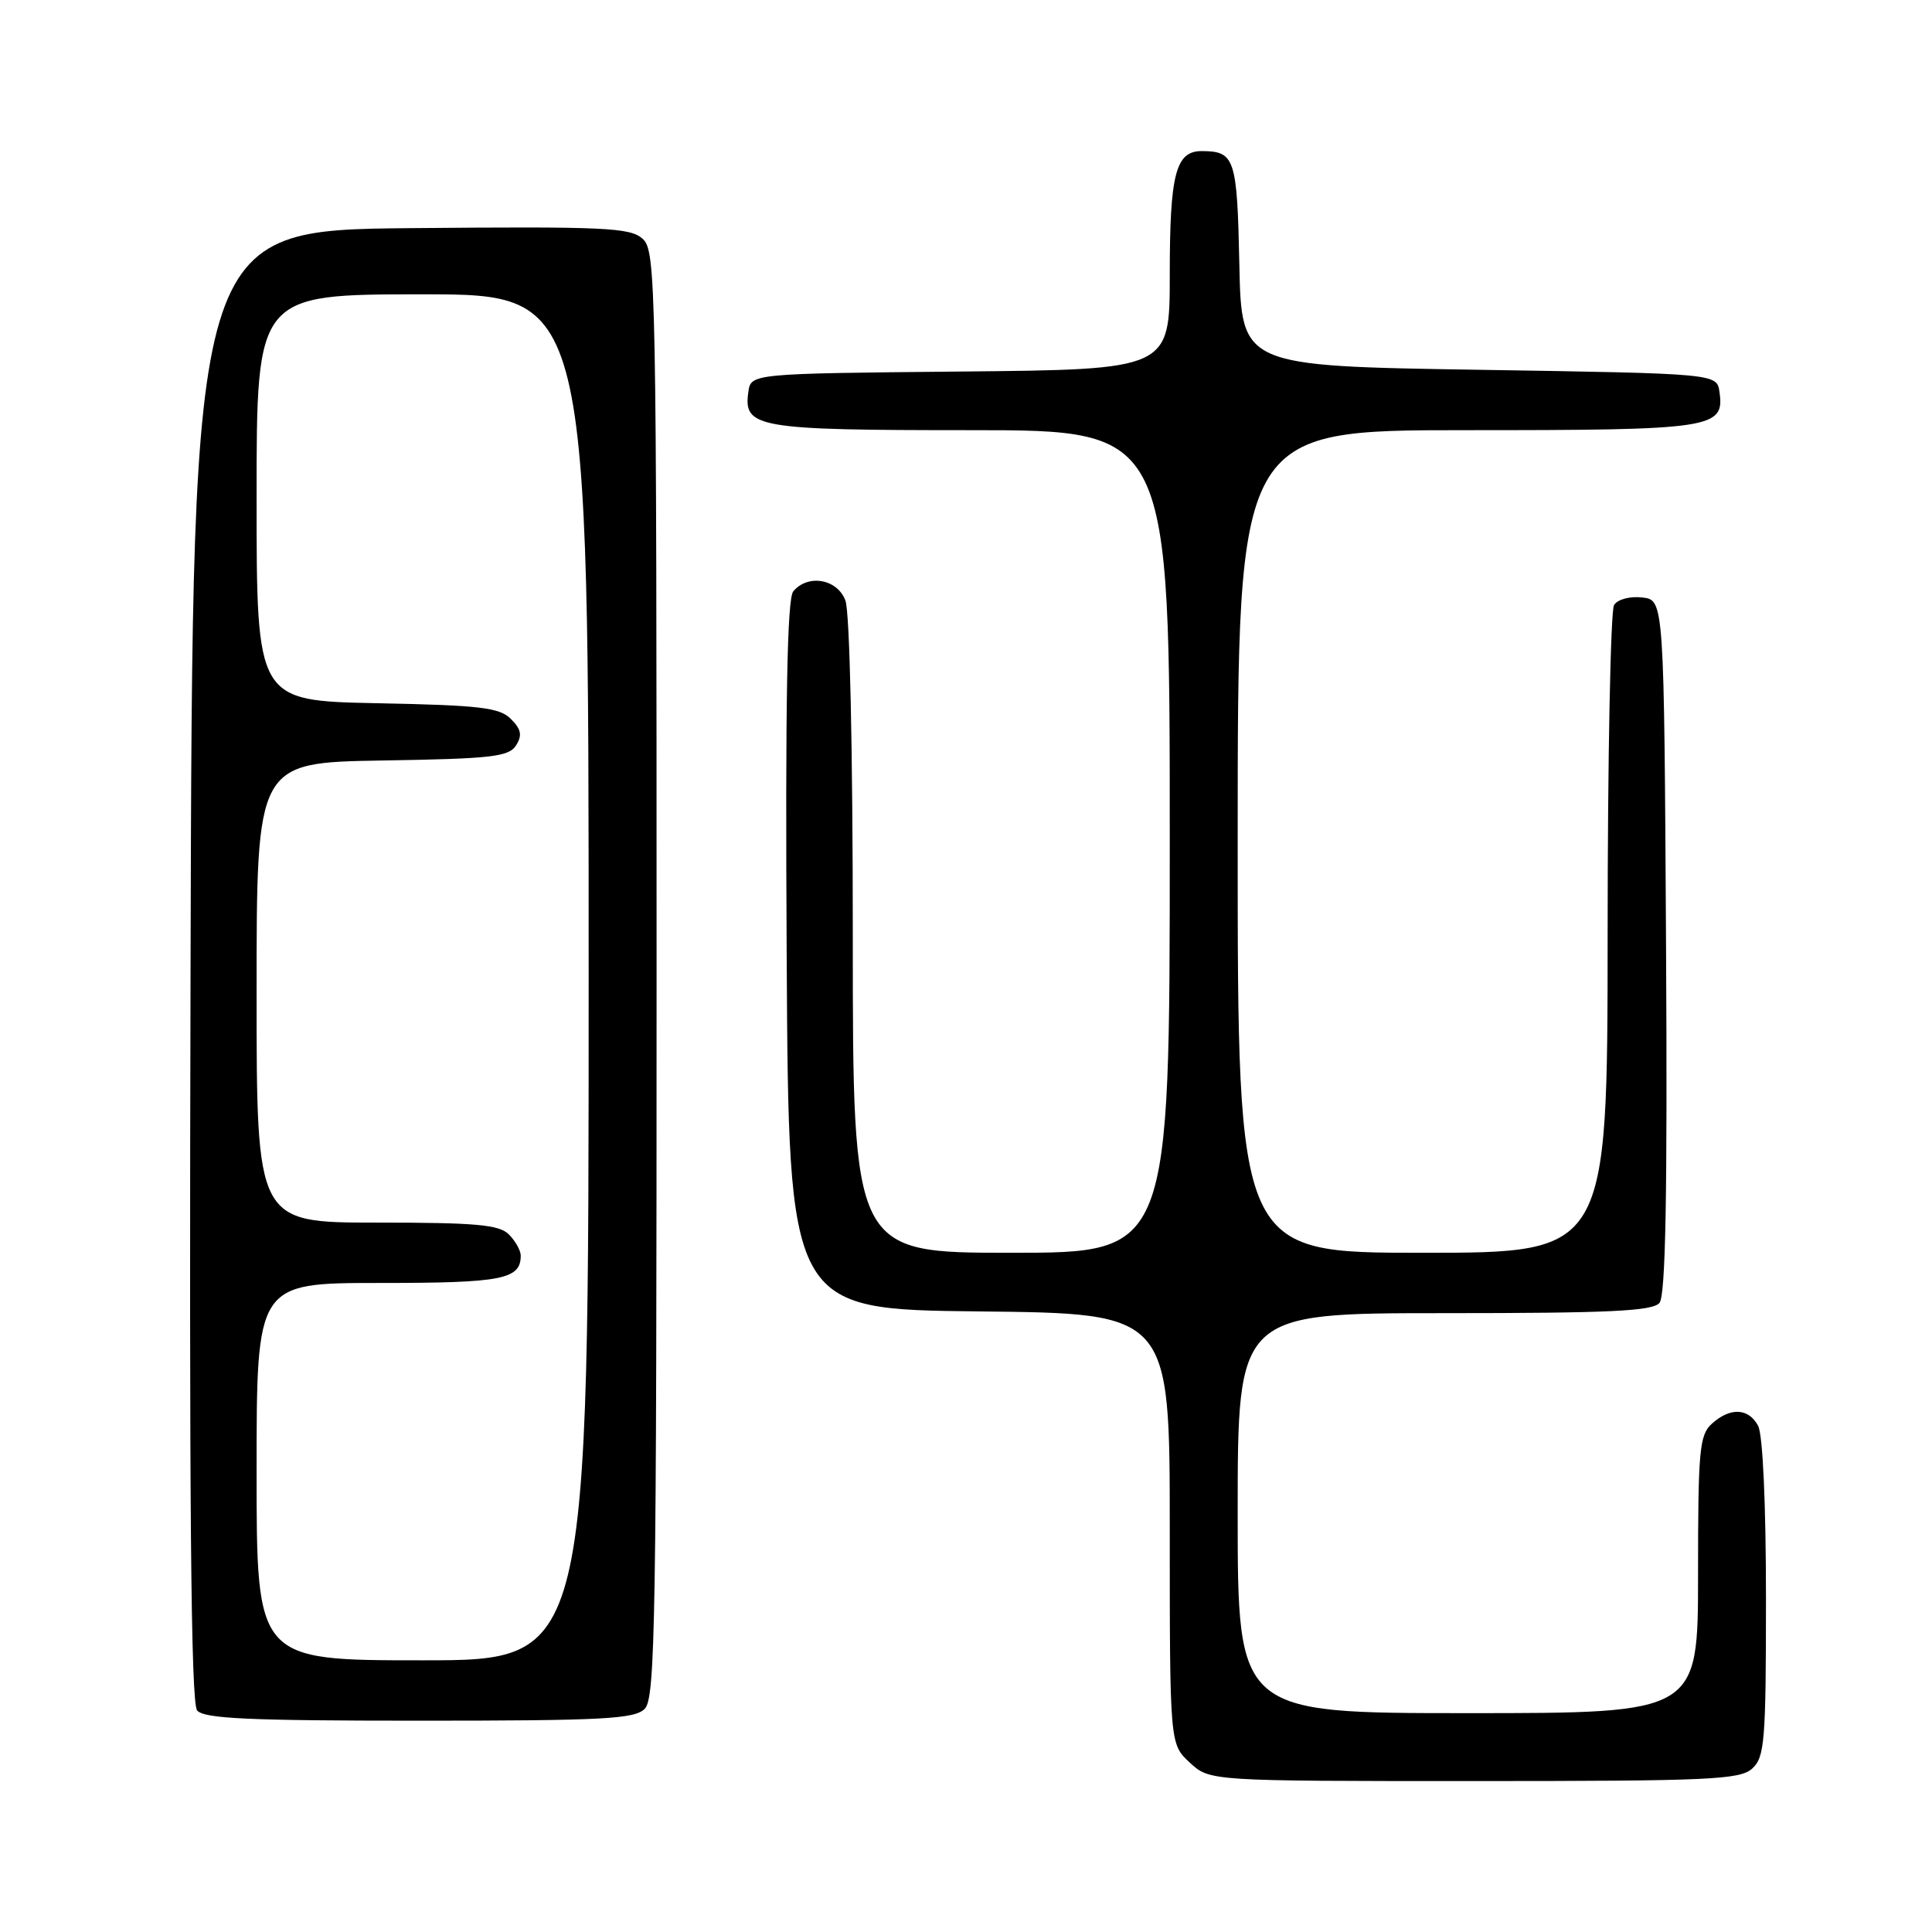 <?xml version="1.0" encoding="UTF-8" standalone="no"?>
<!DOCTYPE svg PUBLIC "-//W3C//DTD SVG 1.1//EN" "http://www.w3.org/Graphics/SVG/1.1/DTD/svg11.dtd" >
<svg xmlns="http://www.w3.org/2000/svg" xmlns:xlink="http://www.w3.org/1999/xlink" version="1.1" viewBox="0 0 256 256">
 <g >
 <path fill="currentColor"
d=" M 232.17 234.35 C 233.83 232.84 234.00 230.77 234.00 211.78 C 234.00 199.28 233.58 190.09 232.96 188.93 C 231.70 186.56 229.26 186.45 226.83 188.65 C 225.18 190.14 225.00 192.15 225.00 208.65 C 225.00 227.00 225.00 227.00 194.50 227.00 C 164.00 227.00 164.00 227.00 164.00 200.50 C 164.00 174.00 164.00 174.00 191.38 174.00 C 213.29 174.00 218.98 173.73 219.89 172.64 C 220.70 171.65 220.95 158.43 220.76 125.39 C 220.50 79.50 220.50 79.50 217.61 79.17 C 215.97 78.98 214.35 79.41 213.87 80.17 C 213.41 80.90 213.02 100.51 213.02 123.75 C 213.00 166.00 213.00 166.00 188.50 166.00 C 164.00 166.00 164.00 166.00 164.00 111.50 C 164.00 57.00 164.00 57.00 194.31 57.00 C 227.01 57.00 228.53 56.77 227.84 51.94 C 227.50 49.50 227.50 49.50 196.00 49.00 C 164.50 48.50 164.50 48.50 164.22 35.04 C 163.93 20.97 163.62 20.05 159.29 20.02 C 155.78 19.99 155.00 22.99 155.00 36.42 C 155.00 48.97 155.00 48.97 127.25 49.23 C 99.50 49.50 99.50 49.50 99.16 51.94 C 98.48 56.69 100.27 57.00 128.69 57.00 C 155.00 57.00 155.00 57.00 155.00 111.50 C 155.00 166.00 155.00 166.00 134.00 166.00 C 113.00 166.00 113.00 166.00 113.00 124.07 C 113.00 99.24 112.60 81.08 112.02 79.57 C 110.94 76.70 107.05 76.03 105.11 78.36 C 104.30 79.35 104.05 92.83 104.24 126.61 C 104.50 173.50 104.50 173.50 129.75 173.77 C 155.00 174.03 155.00 174.03 155.00 202.56 C 155.00 231.10 155.00 231.10 157.65 233.55 C 160.29 236.00 160.29 236.00 195.32 236.00 C 226.51 236.00 230.54 235.82 232.17 234.35 Z  M 85.43 226.43 C 86.84 225.02 87.00 214.82 87.00 129.08 C 87.00 37.24 86.92 33.24 85.15 31.64 C 83.50 30.15 80.24 30.00 54.40 30.23 C 25.50 30.50 25.50 30.50 25.25 127.89 C 25.06 199.02 25.29 225.65 26.12 226.64 C 27.02 227.73 32.92 228.00 55.55 228.00 C 79.95 228.00 84.07 227.78 85.43 226.43 Z  M 34.00 195.00 C 34.00 170.00 34.00 170.00 50.30 170.00 C 66.55 170.00 69.00 169.53 69.00 166.37 C 69.00 165.70 68.29 164.44 67.43 163.57 C 66.13 162.27 63.08 162.00 49.93 162.00 C 34.00 162.00 34.00 162.00 34.00 131.52 C 34.00 101.05 34.00 101.05 50.64 100.77 C 65.15 100.54 67.42 100.28 68.38 98.77 C 69.22 97.43 69.07 96.64 67.70 95.27 C 66.19 93.75 63.63 93.45 49.97 93.18 C 34.00 92.86 34.00 92.86 34.00 65.93 C 34.00 39.00 34.00 39.00 56.00 39.00 C 78.00 39.00 78.00 39.00 78.00 129.50 C 78.00 220.00 78.00 220.00 56.00 220.00 C 34.00 220.00 34.00 220.00 34.00 195.00 Z "/>
</g>
</svg>